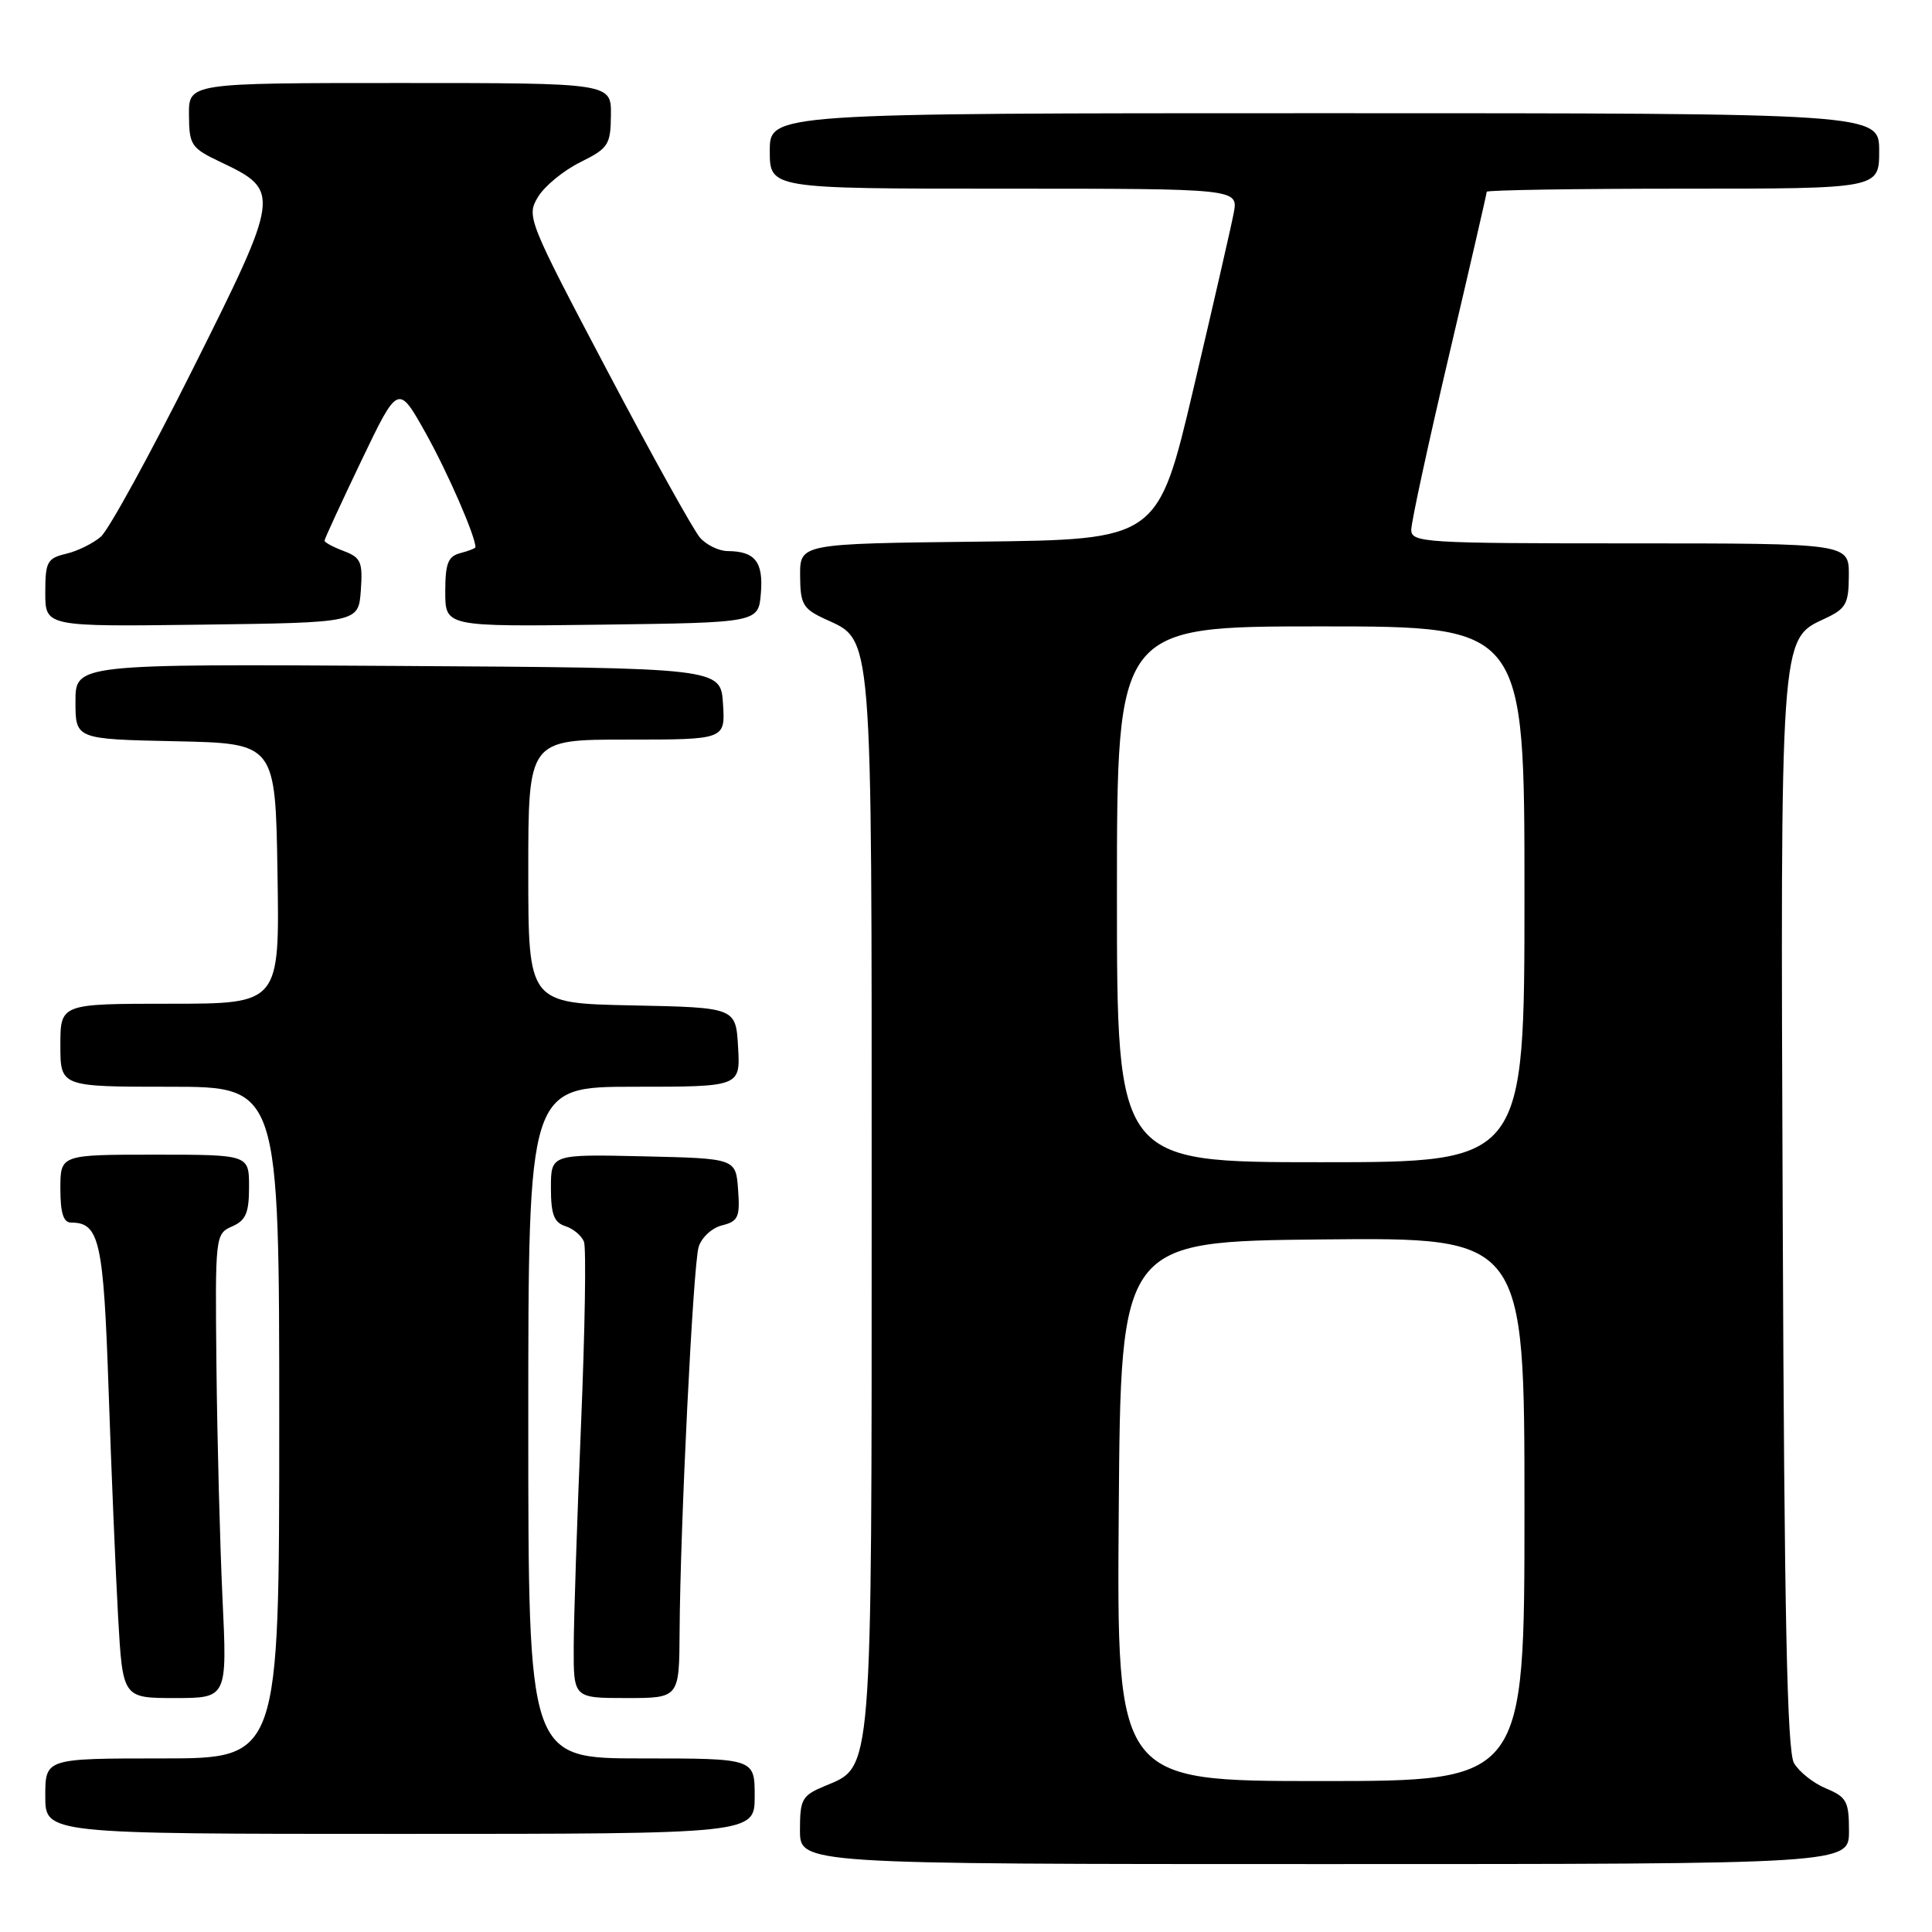 <?xml version="1.0" encoding="UTF-8" standalone="no"?>
<!DOCTYPE svg PUBLIC "-//W3C//DTD SVG 1.1//EN" "http://www.w3.org/Graphics/SVG/1.1/DTD/svg11.dtd" >
<svg xmlns="http://www.w3.org/2000/svg" xmlns:xlink="http://www.w3.org/1999/xlink" version="1.1" viewBox="0 0 256 256">
 <g >
 <path fill="currentColor"
d=" M 245.00 242.62 C 245.00 238.69 244.69 238.12 241.96 236.98 C 240.29 236.29 238.38 234.77 237.71 233.61 C 236.80 232.03 236.43 214.04 236.22 161.43 C 235.91 84.09 235.86 84.73 241.73 82.00 C 244.62 80.66 244.96 80.05 244.98 76.25 C 245.00 72.00 245.00 72.00 216.00 72.00 C 188.66 72.00 187.00 71.90 187.00 70.19 C 187.00 69.19 189.25 58.80 192.00 47.10 C 194.75 35.40 197.00 25.64 197.00 25.41 C 197.00 25.19 208.70 25.00 223.00 25.00 C 249.00 25.00 249.00 25.00 249.00 20.00 C 249.00 15.00 249.00 15.00 175.50 15.00 C 102.00 15.00 102.00 15.00 102.00 20.00 C 102.00 25.00 102.00 25.00 133.05 25.00 C 164.09 25.00 164.09 25.00 163.47 28.25 C 163.13 30.04 160.73 40.50 158.14 51.50 C 153.43 71.50 153.43 71.50 129.71 71.77 C 106.00 72.04 106.00 72.04 106.02 76.27 C 106.04 80.05 106.39 80.66 109.27 82.00 C 115.71 84.99 115.50 82.35 115.50 159.00 C 115.50 235.87 115.65 234.00 109.33 236.64 C 106.26 237.92 106.00 238.38 106.00 242.51 C 106.00 247.00 106.00 247.00 175.50 247.00 C 245.00 247.00 245.00 247.00 245.00 242.62 Z  M 100.00 238.00 C 100.00 233.00 100.00 233.00 85.00 233.00 C 70.00 233.00 70.00 233.00 70.00 188.50 C 70.00 144.00 70.00 144.00 84.05 144.00 C 98.10 144.00 98.10 144.00 97.80 138.75 C 97.50 133.50 97.50 133.50 83.75 133.22 C 70.00 132.94 70.00 132.94 70.00 115.47 C 70.00 98.00 70.00 98.00 83.05 98.00 C 96.11 98.00 96.11 98.00 95.80 93.25 C 95.50 88.50 95.50 88.50 52.75 88.24 C 10.00 87.98 10.00 87.98 10.00 92.96 C 10.00 97.94 10.00 97.94 23.25 98.22 C 36.50 98.50 36.50 98.50 36.77 115.75 C 37.05 133.00 37.05 133.00 22.52 133.00 C 8.00 133.00 8.00 133.00 8.00 138.50 C 8.00 144.00 8.00 144.00 22.50 144.00 C 37.00 144.00 37.00 144.00 37.00 188.50 C 37.00 233.00 37.00 233.00 21.50 233.00 C 6.00 233.00 6.00 233.00 6.00 238.00 C 6.00 243.00 6.00 243.00 53.00 243.00 C 100.00 243.00 100.00 243.00 100.00 238.00 Z  M 29.48 211.75 C 29.14 204.46 28.78 190.62 28.68 181.00 C 28.50 163.73 28.53 163.49 30.75 162.51 C 32.58 161.71 33.00 160.72 33.00 157.26 C 33.00 153.00 33.00 153.00 20.50 153.00 C 8.00 153.00 8.00 153.00 8.00 157.50 C 8.00 160.73 8.40 162.00 9.43 162.00 C 13.18 162.00 13.72 164.42 14.39 184.19 C 14.75 194.81 15.32 208.34 15.65 214.25 C 16.26 225.00 16.26 225.00 23.18 225.00 C 30.11 225.00 30.11 225.00 29.48 211.75 Z  M 90.05 216.25 C 90.13 202.27 91.84 167.71 92.57 165.24 C 92.94 163.99 94.33 162.70 95.67 162.37 C 97.82 161.83 98.07 161.28 97.80 157.63 C 97.50 153.50 97.50 153.50 85.25 153.22 C 73.00 152.94 73.00 152.94 73.00 157.40 C 73.00 160.91 73.41 161.99 74.91 162.47 C 75.96 162.80 77.07 163.74 77.38 164.54 C 77.69 165.35 77.51 176.24 76.99 188.75 C 76.47 201.26 76.03 214.54 76.02 218.25 C 76.00 225.00 76.00 225.00 83.00 225.00 C 90.00 225.00 90.00 225.00 90.05 216.25 Z  M 47.81 78.25 C 48.08 74.47 47.83 73.88 45.56 73.02 C 44.15 72.49 43.00 71.87 43.00 71.64 C 43.00 71.42 45.20 66.65 47.88 61.05 C 52.76 50.87 52.76 50.87 56.42 57.41 C 59.33 62.62 63.00 71.04 63.00 72.51 C 63.00 72.65 62.10 73.00 61.00 73.29 C 59.36 73.72 59.00 74.65 59.00 78.43 C 59.00 83.04 59.00 83.04 79.75 82.77 C 100.50 82.50 100.50 82.50 100.82 78.60 C 101.16 74.45 100.05 73.04 96.40 73.02 C 95.25 73.01 93.61 72.21 92.76 71.25 C 91.91 70.29 86.37 60.32 80.46 49.11 C 69.96 29.20 69.74 28.66 71.28 26.11 C 72.14 24.67 74.66 22.60 76.88 21.50 C 80.62 19.64 80.91 19.20 80.95 15.25 C 81.00 11.00 81.00 11.00 53.00 11.00 C 25.00 11.00 25.00 11.00 25.04 15.25 C 25.07 19.25 25.32 19.62 29.29 21.50 C 37.22 25.27 37.16 25.70 25.54 48.91 C 19.87 60.24 14.39 70.23 13.36 71.12 C 12.34 72.00 10.26 73.03 8.75 73.38 C 6.25 73.98 6.00 74.45 6.00 78.54 C 6.00 83.04 6.00 83.04 26.75 82.77 C 47.50 82.50 47.50 82.50 47.81 78.25 Z  M 148.24 200.25 C 148.50 164.50 148.50 164.50 175.25 164.23 C 202.00 163.97 202.00 163.97 202.00 199.98 C 202.00 236.00 202.00 236.00 174.99 236.00 C 147.97 236.00 147.97 236.00 148.24 200.25 Z  M 148.00 118.50 C 148.00 83.00 148.00 83.00 175.00 83.00 C 202.00 83.00 202.00 83.00 202.00 118.50 C 202.00 154.00 202.00 154.00 175.00 154.00 C 148.00 154.00 148.00 154.00 148.00 118.50 Z "/>
</g>
</svg>
